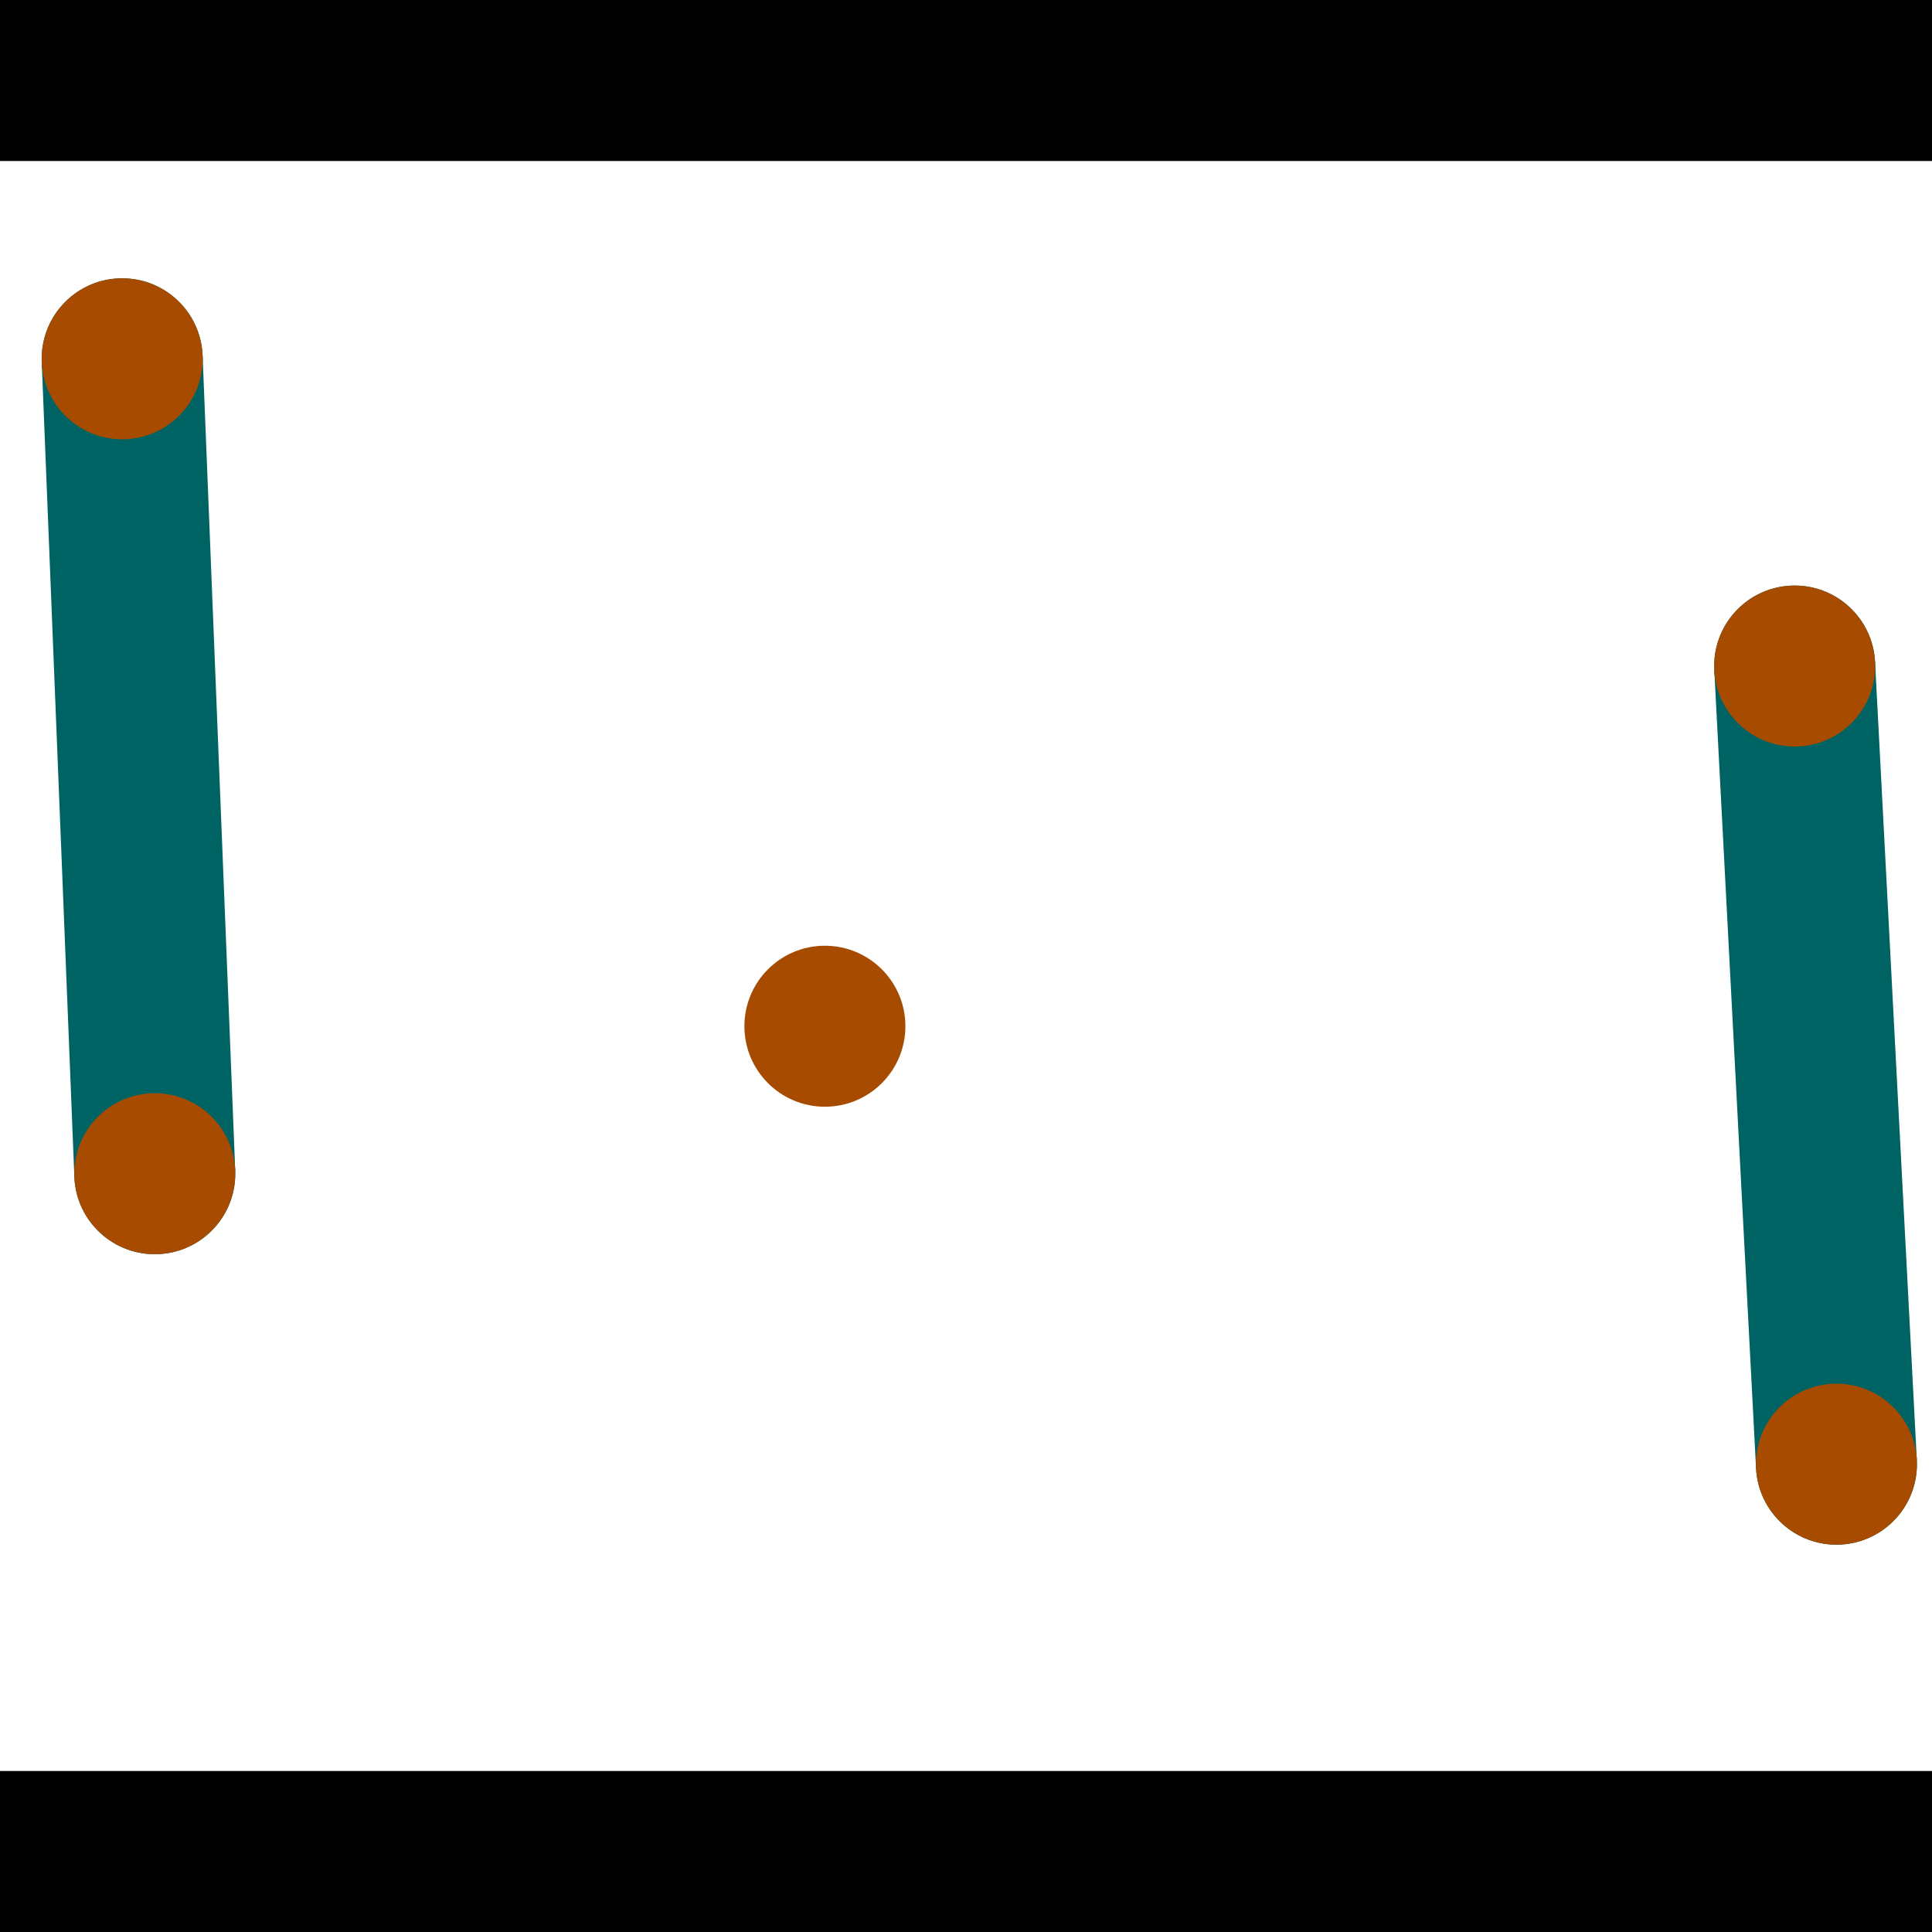 <?xml version="1.0" encoding="utf-8"?> <!-- Generator: Adobe Illustrator 13.0.0, SVG Export Plug-In . SVG Version: 6.00 Build 14948)  --> <svg version="1.2" baseProfile="tiny" id="Layer_1" xmlns="http://www.w3.org/2000/svg" xmlns:xlink="http://www.w3.org/1999/xlink" x="0px" y="0px" width="512px" height="512px" viewBox="0 0 512 512" xml:space="preserve">
<rect x="0" y="0" width="512" height="512" fill="#333333" stroke="none"/>
<polygon points="0,0 512,0 512,512 0,512" style="fill:#ffffff; stroke:#000000;stroke-width:0"/>
<polygon points="11.061,95.939 53.694,94.232 62.337,310.195 19.704,311.901" style="fill:#006363; stroke:#000000;stroke-width:0"/>
<circle fill="#006363" stroke="#006363" stroke-width="0" cx="32.377" cy="95.085" r="21.333"/>
<circle fill="#006363" stroke="#006363" stroke-width="0" cx="41.02" cy="311.048" r="21.333"/>
<polygon points="454.303,177.623 496.912,175.393 507.98,386.91 465.371,389.139" style="fill:#006363; stroke:#000000;stroke-width:0"/>
<circle fill="#006363" stroke="#006363" stroke-width="0" cx="475.607" cy="176.508" r="21.333"/>
<circle fill="#006363" stroke="#006363" stroke-width="0" cx="486.675" cy="388.025" r="21.333"/>
<polygon points="1256,469.333 256,1469.33 -744,469.333" style="fill:#000000; stroke:#000000;stroke-width:0"/>
<polygon points="-744,42.667 256,-957.333 1256,42.667" style="fill:#000000; stroke:#000000;stroke-width:0"/>
<circle fill="#a64b00" stroke="#a64b00" stroke-width="0" cx="32.377" cy="95.085" r="21.333"/>
<circle fill="#a64b00" stroke="#a64b00" stroke-width="0" cx="41.02" cy="311.048" r="21.333"/>
<circle fill="#a64b00" stroke="#a64b00" stroke-width="0" cx="475.607" cy="176.508" r="21.333"/>
<circle fill="#a64b00" stroke="#a64b00" stroke-width="0" cx="486.675" cy="388.025" r="21.333"/>
<circle fill="#a64b00" stroke="#a64b00" stroke-width="0" cx="218.607" cy="271.961" r="21.333"/>
</svg>
